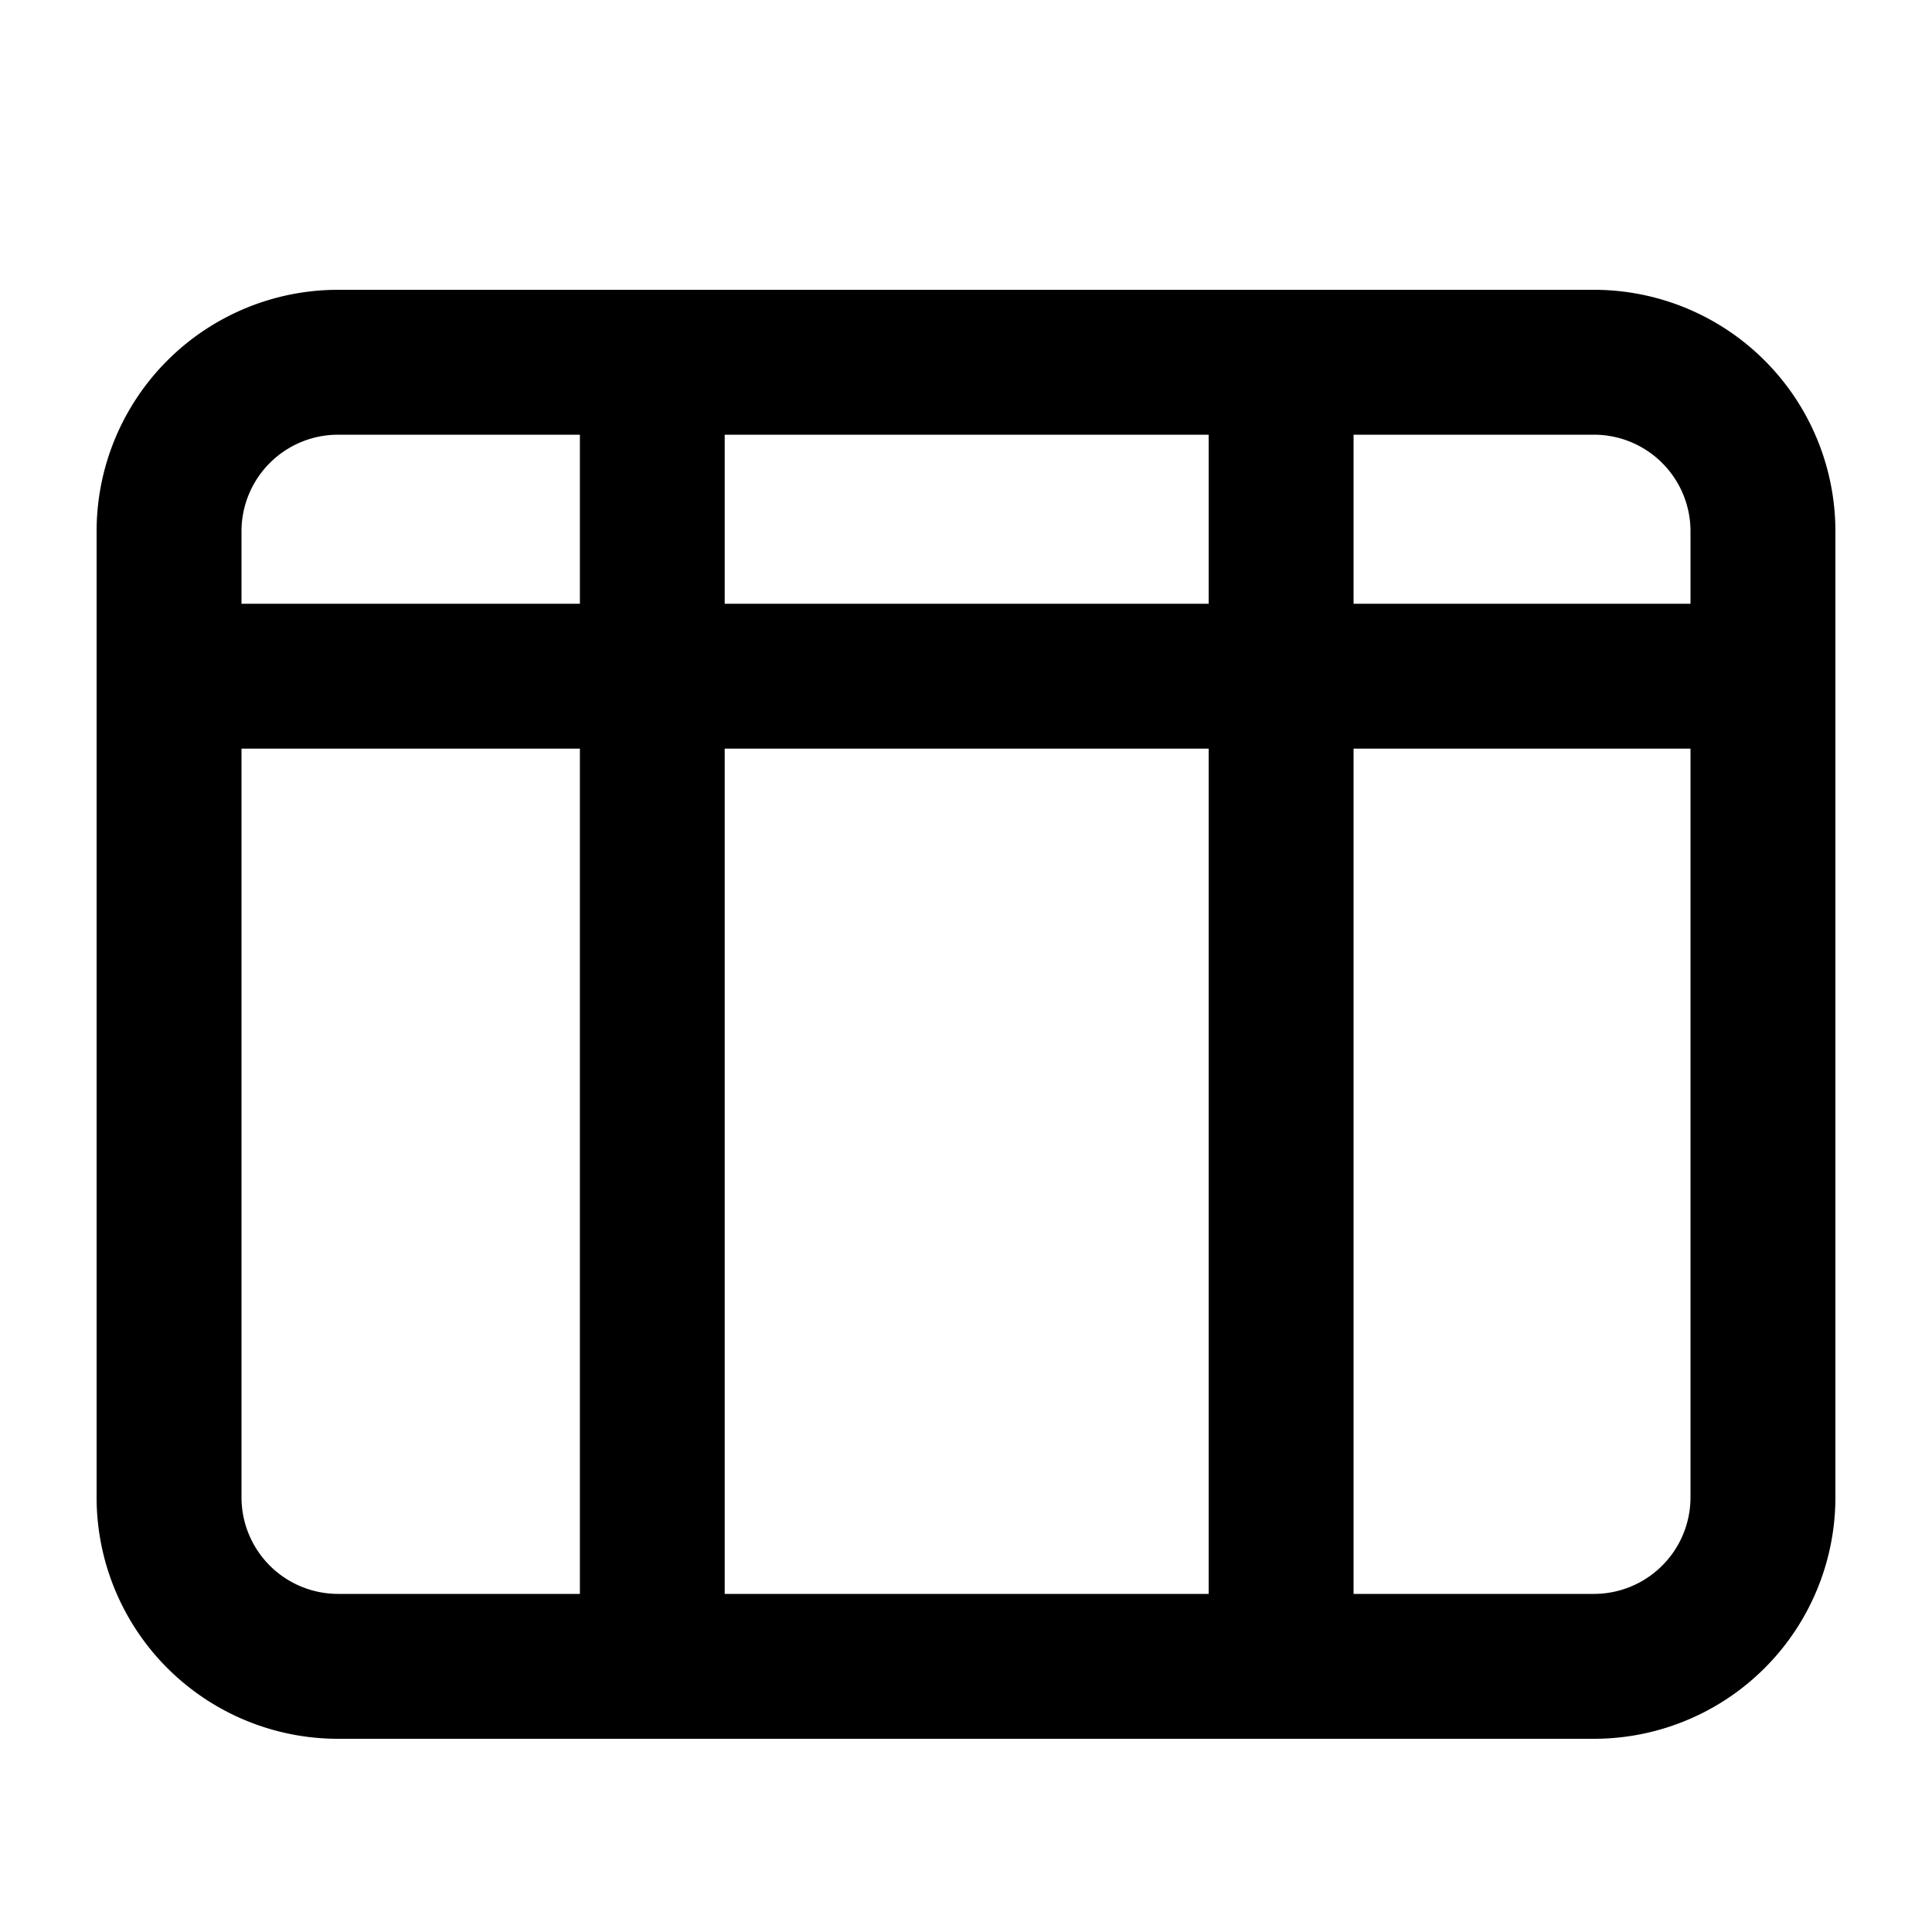 <svg xmlns="http://www.w3.org/2000/svg" width="20" height="20" fill="currentColor" viewBox="0 0 20 20"><path fill-rule="evenodd" d="M7.503 4.5h5.009v1.75h-5.01V4.5Zm-1.5 1.75V4.5H3.5a1 1 0 0 0-1 1v.75h3.503ZM2.5 7.75h3.503v8.75H3.5a1 1 0 0 1-1-1V7.75Zm5.003 0h5.009v8.75h-5.01V7.75Zm6.509 0v8.75H16.5a1 1 0 0 0 1-1V7.75h-3.488Zm3.488-1.5V5.5a1 1 0 0 0-1-1h-2.488v1.75H17.5ZM1 5.5A2.5 2.5 0 0 1 3.5 3h13A2.5 2.5 0 0 1 19 5.5v10a2.5 2.5 0 0 1-2.5 2.5h-13A2.5 2.5 0 0 1 1 15.5v-10Z" clip-rule="evenodd"/></svg>